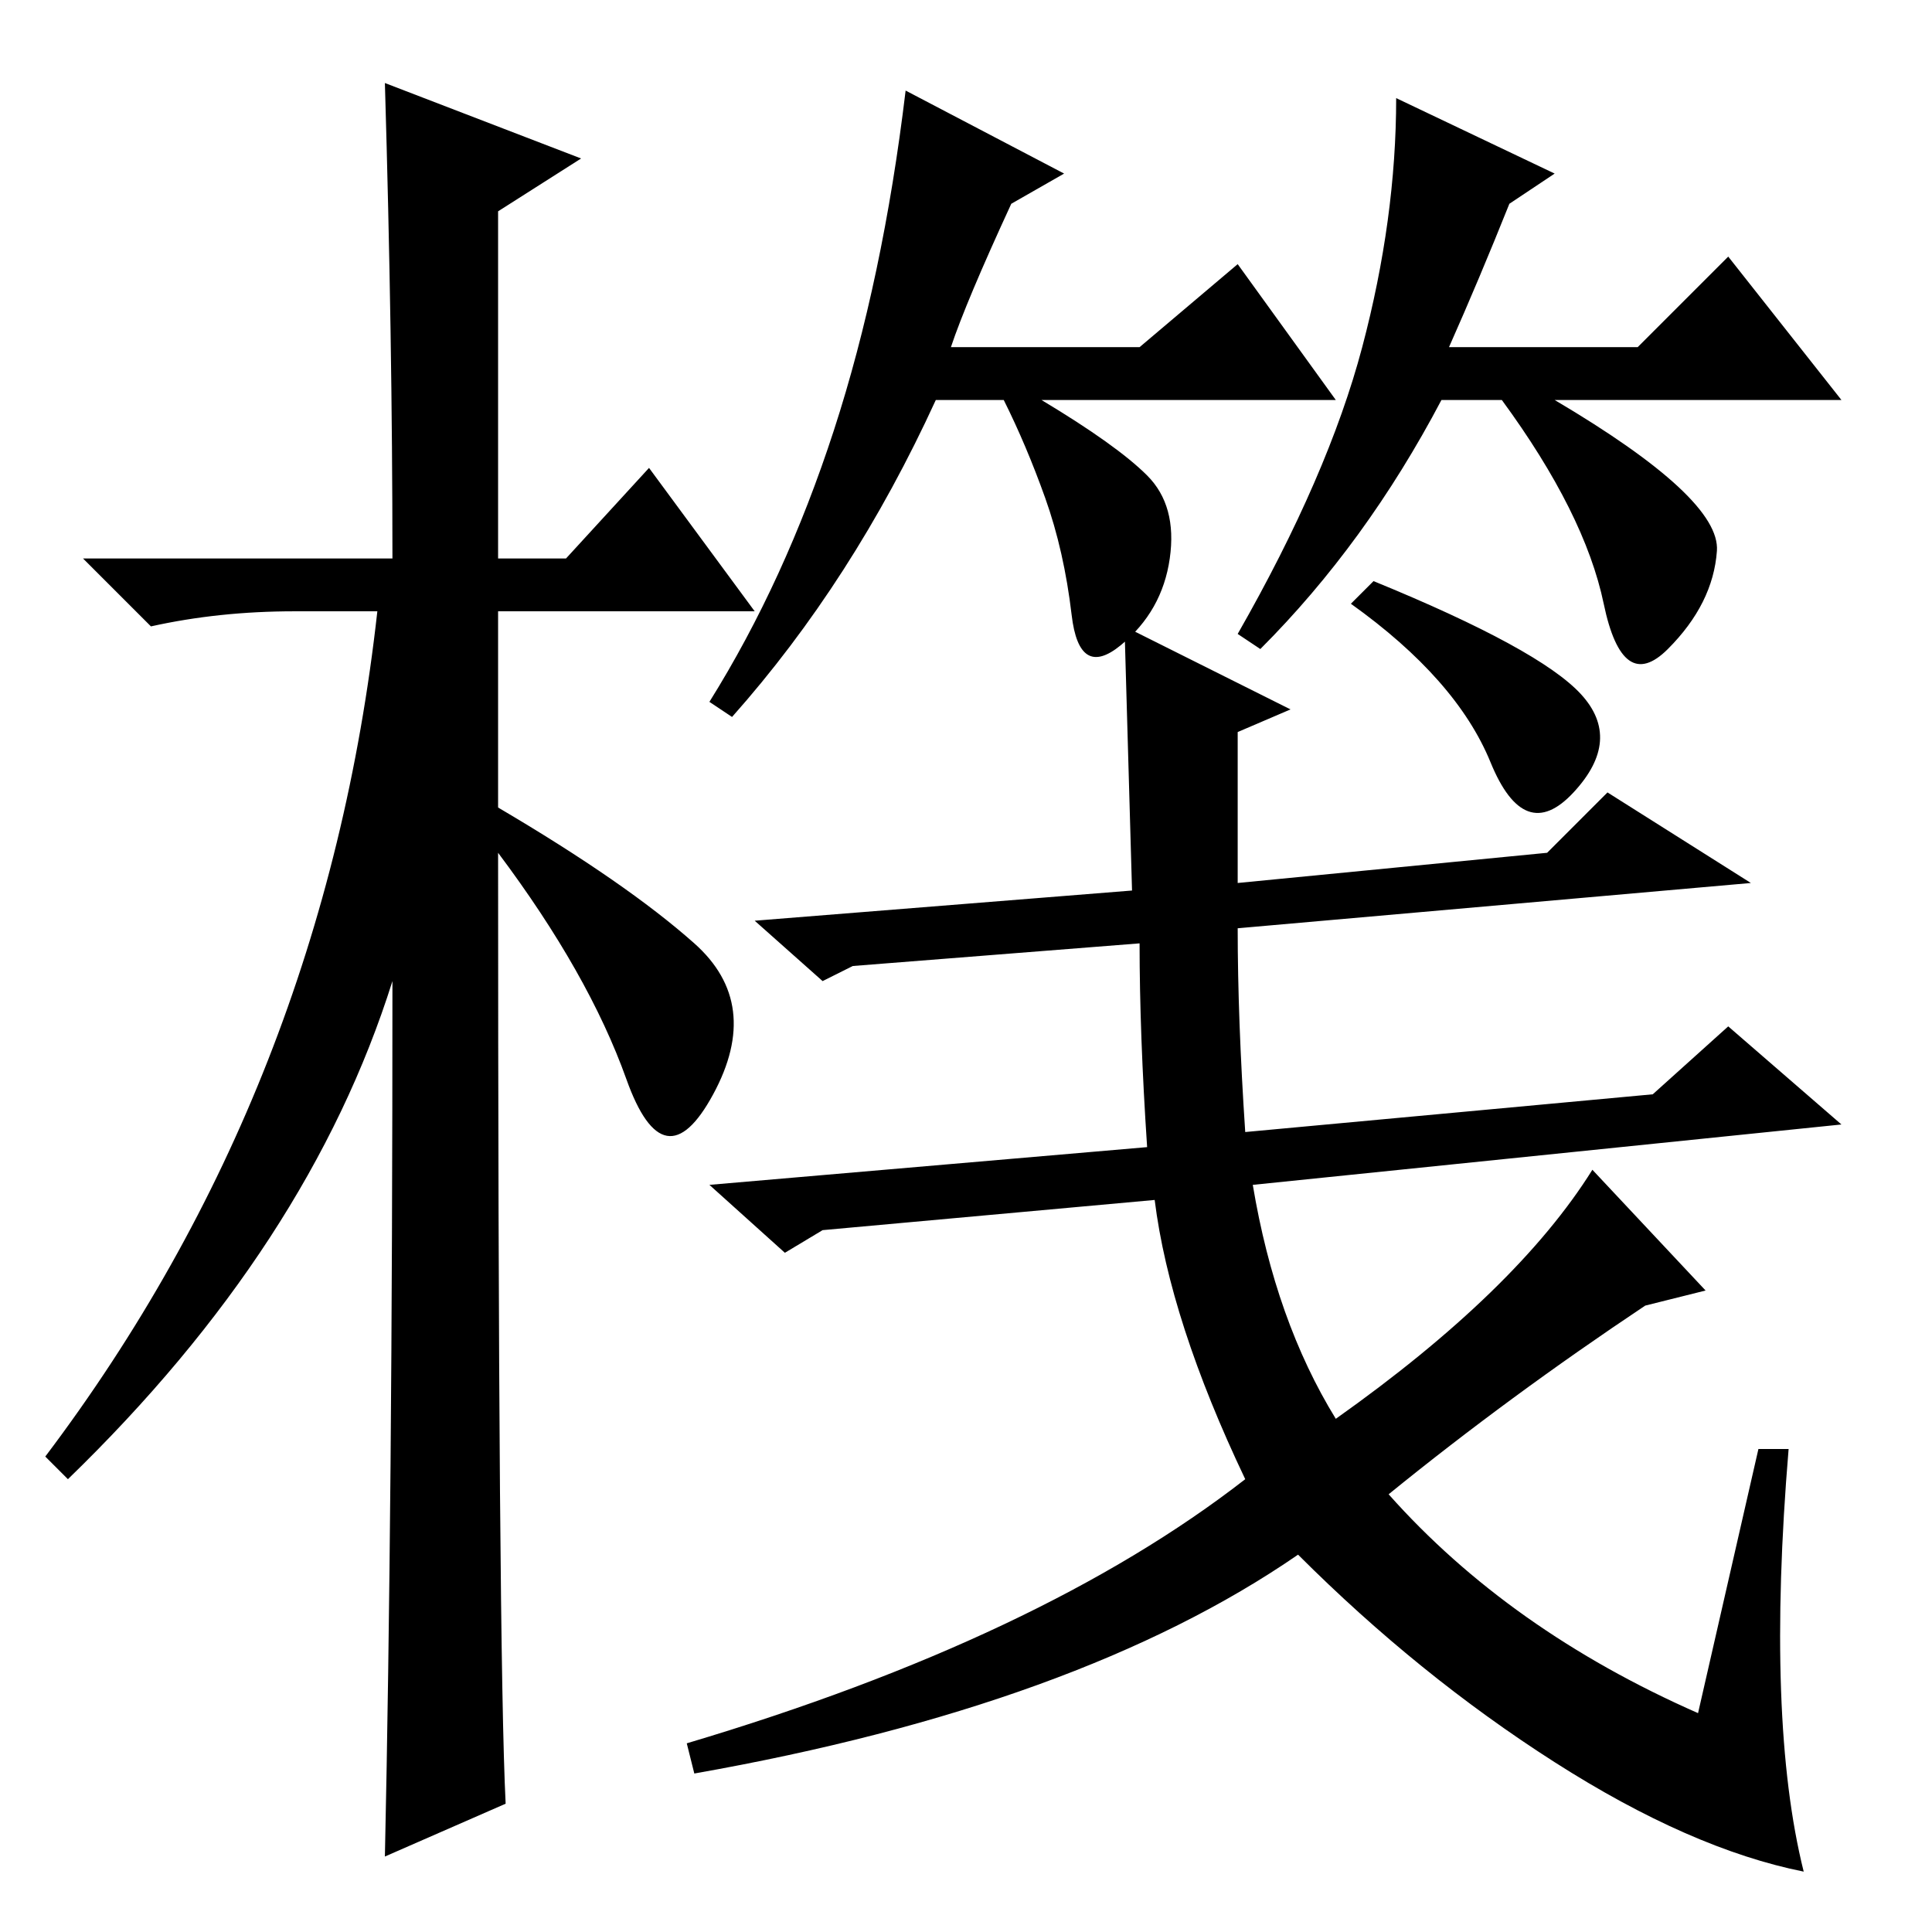 <?xml version="1.0" standalone="no"?>
<!DOCTYPE svg PUBLIC "-//W3C//DTD SVG 1.1//EN" "http://www.w3.org/Graphics/SVG/1.1/DTD/svg11.dtd" >
<svg xmlns="http://www.w3.org/2000/svg" xmlns:xlink="http://www.w3.org/1999/xlink" version="1.1" viewBox="0 -36 256 256">
  <g transform="matrix(1 0 0 -1 0 220)">
   <path fill="currentColor"
d="M67 17l-16 -7q1 46 1 116q-11 -35 -43 -66l-3 3q37 49 44 112h-11q-10 0 -19 -2l-9 9h41q0 29 -1 63l26 -10l-11 -7v-46h9l11 12l14 -19h-34v-26q17 -10 26 -18t2.5 -20t-11.5 2t-17 30q0 -106 1 -126zM126 210h25l13 11l13 -18h-39q10 -6 14 -10t3 -11t-6.5 -11.5
t-6.5 4t-3.5 15.5t-5.5 13h-9q-11 -24 -27 -42l-3 2q10 16 16.5 36t9.5 45l21 -11l-7 -4q-6 -13 -8 -19zM192 210h25l12 12l15 -19h-38q22 -13 21.5 -20t-6.5 -13t-8.5 6t-13.5 27h-8q-10 -19 -24 -33l-3 2q12 21 16.5 38t4.5 33l21 -10l-6 -4q-4 -10 -8 -19zM233 64h4
q-3 -36 2 -56q-15 3 -33 14.5t-34 27.5q-29 -20 -80 -29l-1 4q47 14 74 35q-10 21 -12 37l-44 -4l-5 -3l-10 9l58 5q-1 15 -1 27l-38 -3l-4 -2l-9 8l50 4l-1 35l22 -11l-7 -3v-20l41 4l8 8l19 -12l-68 -6q0 -12 1 -27l54 5l10 9l15 -13l-78 -8q3 -18 11 -31q24 17 34 33
l15 -16l-8 -2q-18 -12 -34 -25q16 -18 41 -29zM209.5 164q5.5 -6 -1 -13t-11 4t-18.5 21l3 3q22 -9 27.5 -15z" />
  </g>

</svg>
